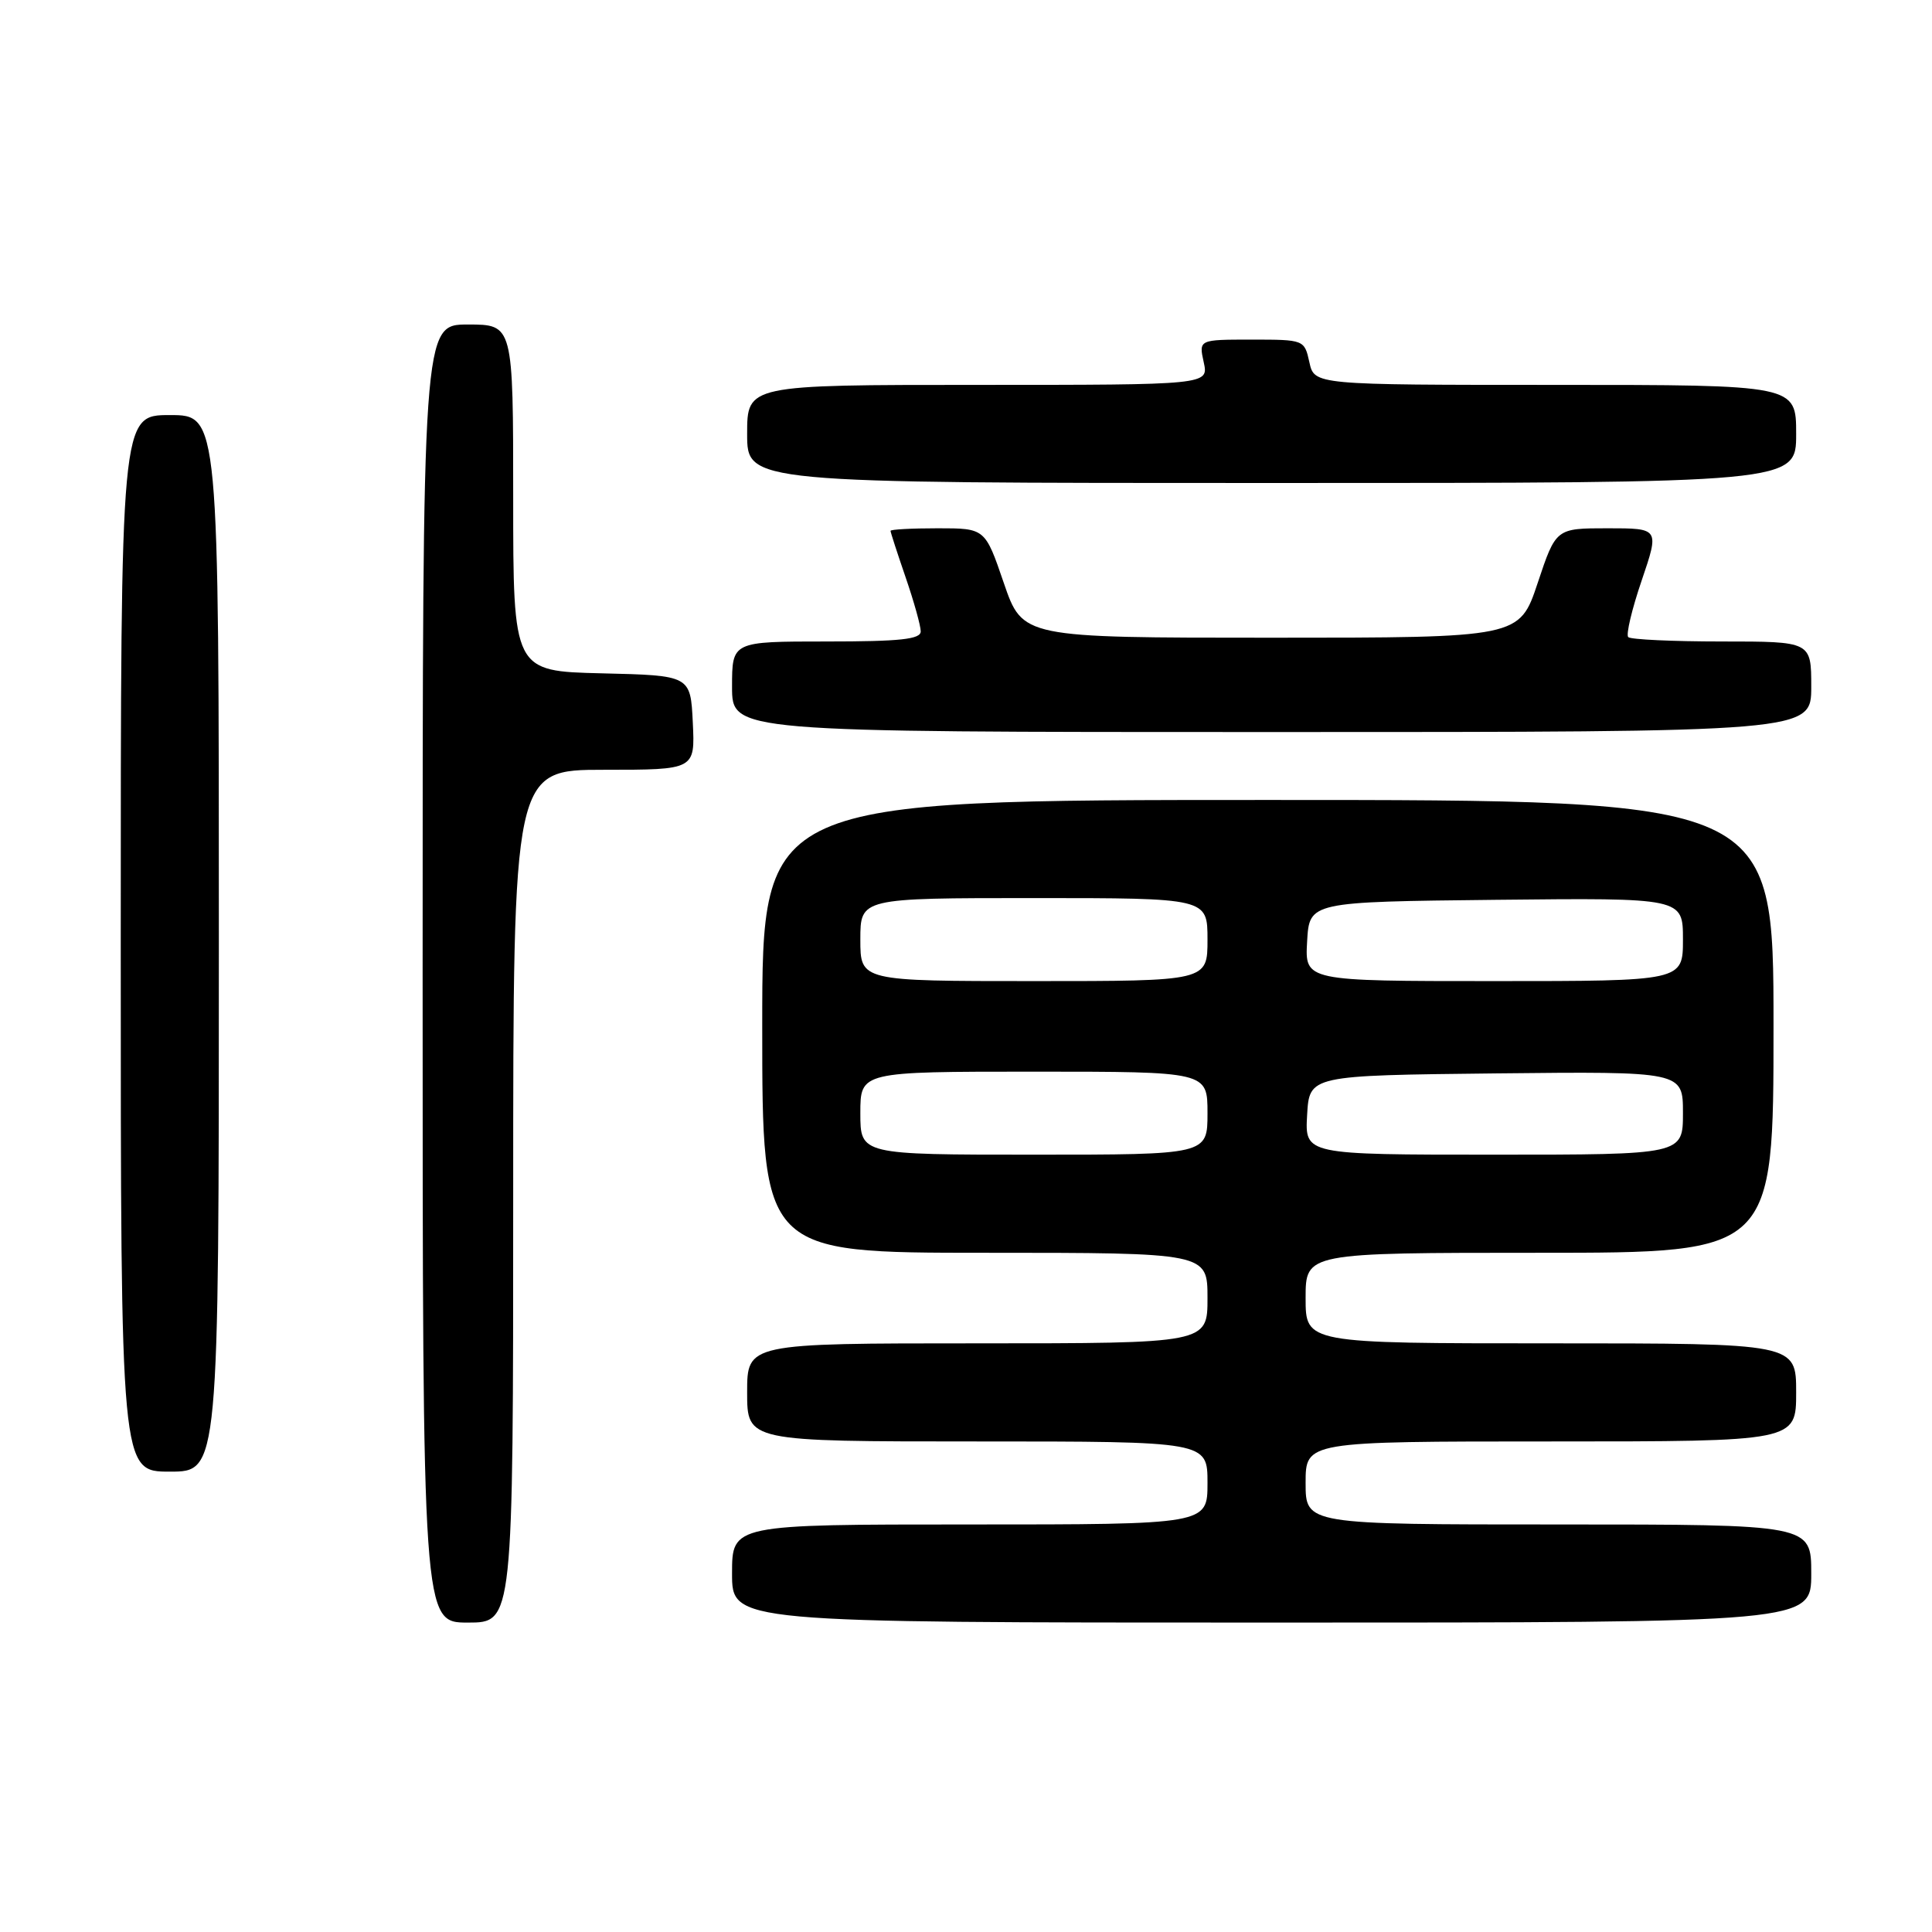 <?xml version="1.0" encoding="UTF-8" standalone="no"?>
<!DOCTYPE svg PUBLIC "-//W3C//DTD SVG 1.1//EN" "http://www.w3.org/Graphics/SVG/1.1/DTD/svg11.dtd" >
<svg xmlns="http://www.w3.org/2000/svg" xmlns:xlink="http://www.w3.org/1999/xlink" version="1.1" viewBox="0 0 256 256">
 <g >
 <path fill="currentColor"
d=" M 68.00 158.50 C 68.00 102.00 68.00 102.00 80.05 102.00 C 92.10 102.00 92.10 102.00 91.80 95.75 C 91.50 89.50 91.50 89.50 79.75 89.22 C 68.00 88.94 68.00 88.94 68.00 65.97 C 68.00 43.00 68.00 43.00 62.00 43.00 C 56.00 43.00 56.00 43.00 56.00 129.00 C 56.00 215.00 56.00 215.00 62.00 215.00 C 68.00 215.00 68.00 215.00 68.00 158.50 Z  M 240.00 208.50 C 240.00 202.00 240.00 202.00 206.50 202.00 C 173.00 202.00 173.00 202.00 173.00 196.50 C 173.00 191.00 173.00 191.00 205.50 191.00 C 238.00 191.00 238.00 191.00 238.00 184.50 C 238.00 178.00 238.00 178.00 205.50 178.00 C 173.00 178.00 173.00 178.00 173.00 172.00 C 173.00 166.00 173.00 166.00 204.00 166.00 C 235.00 166.00 235.00 166.00 235.00 136.00 C 235.00 106.00 235.00 106.00 168.00 106.00 C 101.00 106.00 101.00 106.00 101.00 136.00 C 101.00 166.00 101.00 166.00 130.50 166.00 C 160.00 166.00 160.00 166.00 160.00 172.00 C 160.00 178.00 160.00 178.00 129.50 178.00 C 99.00 178.00 99.00 178.00 99.00 184.50 C 99.00 191.00 99.00 191.00 129.50 191.00 C 160.00 191.00 160.00 191.00 160.00 196.50 C 160.00 202.00 160.00 202.00 128.50 202.00 C 97.00 202.00 97.00 202.00 97.00 208.50 C 97.00 215.00 97.00 215.00 168.50 215.00 C 240.00 215.00 240.00 215.00 240.00 208.50 Z  M 29.00 125.00 C 29.00 55.00 29.00 55.00 22.50 55.00 C 16.00 55.00 16.00 55.00 16.00 125.00 C 16.00 195.00 16.00 195.00 22.50 195.00 C 29.00 195.00 29.00 195.00 29.00 125.00 Z  M 240.00 91.00 C 240.00 85.00 240.00 85.00 228.17 85.00 C 221.66 85.00 216.07 84.74 215.75 84.42 C 215.43 84.10 216.23 80.73 217.53 76.92 C 219.88 70.00 219.88 70.00 213.02 70.00 C 206.17 70.00 206.17 70.00 203.75 77.25 C 201.33 84.50 201.33 84.50 168.42 84.50 C 135.50 84.50 135.50 84.50 133.01 77.25 C 130.53 70.00 130.53 70.00 124.26 70.00 C 120.82 70.00 118.00 70.15 118.00 70.34 C 118.00 70.53 118.90 73.30 120.00 76.50 C 121.10 79.70 122.00 82.92 122.00 83.66 C 122.00 84.71 119.30 85.00 109.50 85.00 C 97.00 85.00 97.00 85.00 97.00 91.00 C 97.00 97.00 97.00 97.00 168.50 97.00 C 240.00 97.00 240.00 97.00 240.00 91.00 Z  M 238.00 57.50 C 238.00 51.00 238.00 51.00 206.08 51.00 C 174.16 51.00 174.16 51.00 173.50 48.00 C 172.84 45.02 172.81 45.00 165.84 45.00 C 158.84 45.00 158.84 45.00 159.50 48.00 C 160.16 51.00 160.16 51.00 129.58 51.00 C 99.00 51.00 99.00 51.00 99.00 57.50 C 99.00 64.00 99.00 64.00 168.50 64.00 C 238.00 64.00 238.00 64.00 238.00 57.50 Z  M 114.00 147.50 C 114.00 142.00 114.00 142.00 137.00 142.00 C 160.00 142.00 160.00 142.00 160.00 147.50 C 160.00 153.00 160.00 153.00 137.00 153.00 C 114.00 153.00 114.00 153.00 114.00 147.50 Z  M 173.20 147.75 C 173.50 142.50 173.50 142.50 198.25 142.23 C 223.00 141.97 223.00 141.97 223.00 147.48 C 223.00 153.00 223.00 153.00 197.95 153.00 C 172.90 153.00 172.90 153.00 173.20 147.75 Z  M 114.00 124.50 C 114.00 119.00 114.00 119.00 137.00 119.00 C 160.00 119.00 160.00 119.00 160.00 124.50 C 160.00 130.00 160.00 130.00 137.00 130.00 C 114.00 130.00 114.00 130.00 114.00 124.50 Z  M 173.20 124.75 C 173.50 119.50 173.50 119.50 198.25 119.23 C 223.00 118.97 223.00 118.97 223.00 124.48 C 223.00 130.00 223.00 130.00 197.95 130.00 C 172.90 130.00 172.90 130.00 173.20 124.75 Z "/>
</g>
</svg>